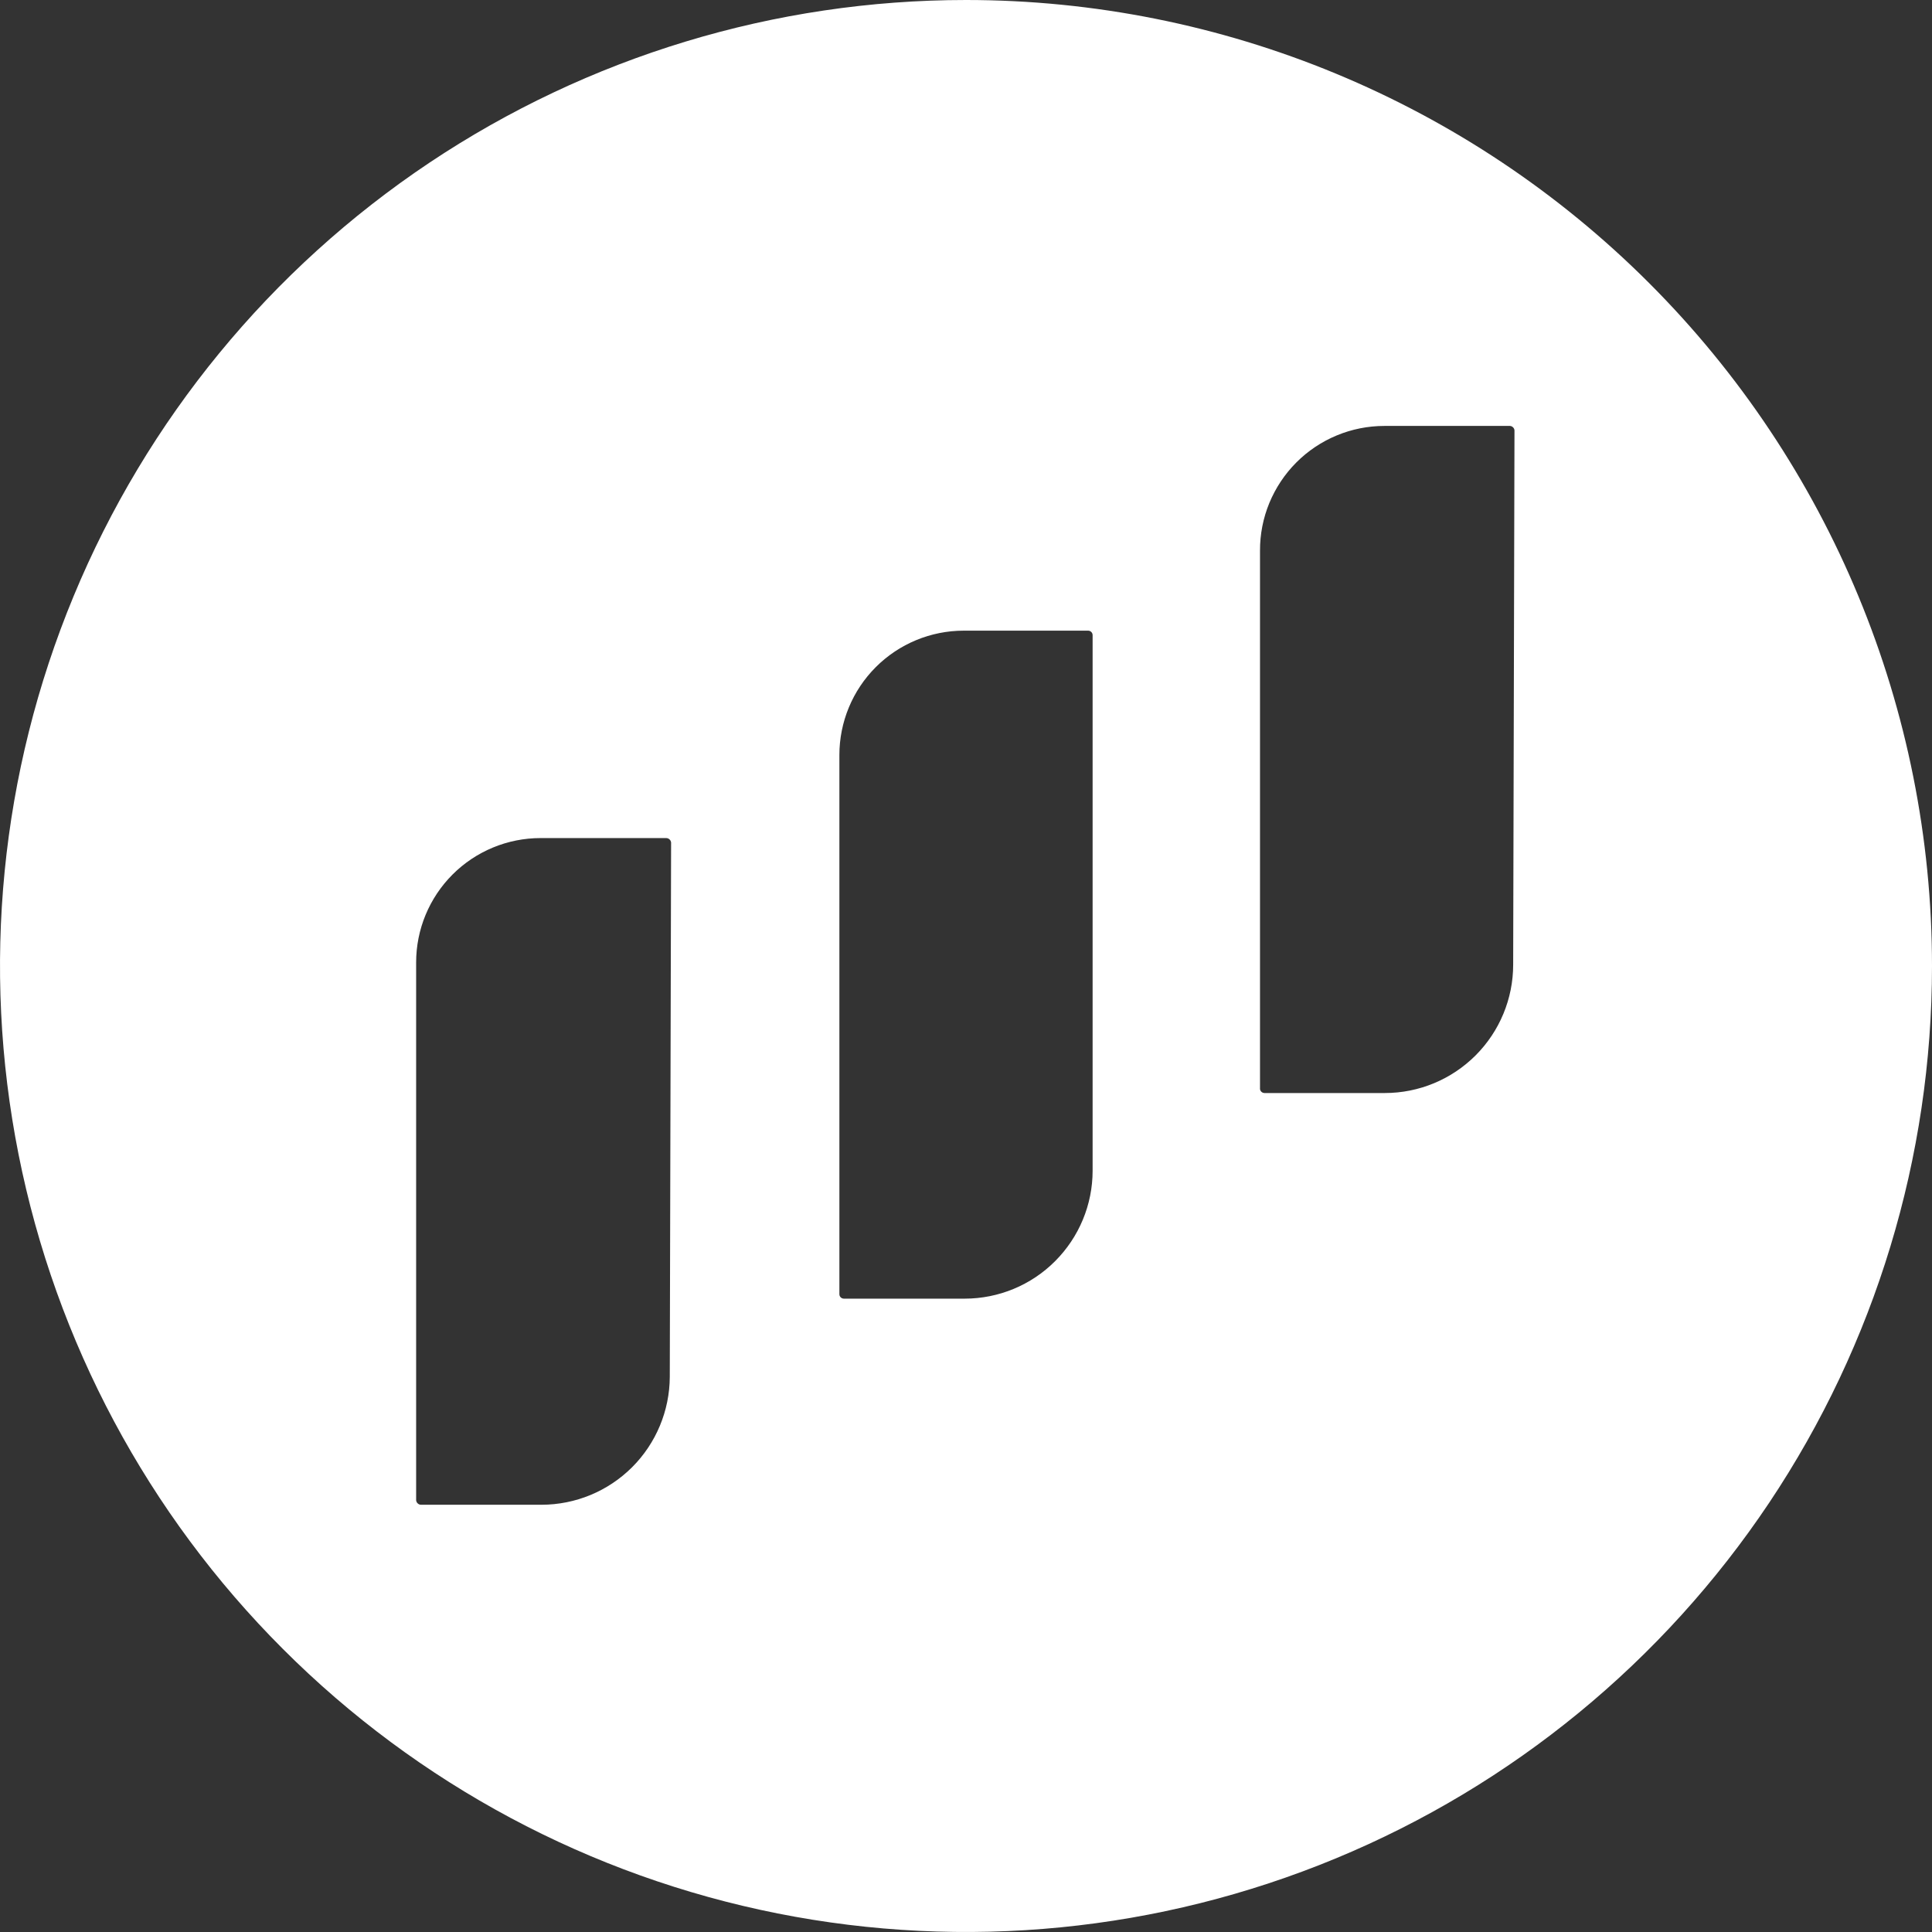 <svg
	viewBox="0 0 28 28"
	fill="none"
	xmlns="http://www.w3.org/2000/svg"
>
	<rect x="0" y="0" width="28" height="28" fill="#333333" stroke="none"/>
	<path
		d="M14 0C11.231 0 8.524 0.821 6.222 2.359C3.92 3.898 2.125 6.084 1.066 8.642C0.006 11.201 -0.271 14.015 0.269 16.731C0.809 19.447 2.143 21.942 4.101 23.899C6.058 25.857 8.553 27.191 11.269 27.731C13.985 28.271 16.799 27.994 19.358 26.934C21.916 25.875 24.102 24.08 25.641 21.778C27.179 19.476 28 16.769 28 14C28 10.287 26.525 6.726 23.899 4.101C21.274 1.475 17.713 0 14 0V0ZM9.707 19.954C9.705 20.446 9.508 20.918 9.16 21.265C8.811 21.613 8.339 21.808 7.846 21.808H6.102C6.084 21.808 6.067 21.801 6.054 21.789C6.041 21.777 6.033 21.761 6.031 21.743V13.948C6.031 13.47 6.221 13.012 6.559 12.674C6.897 12.336 7.356 12.146 7.834 12.146H9.655C9.673 12.146 9.69 12.153 9.703 12.165C9.716 12.177 9.724 12.193 9.726 12.211L9.707 19.954ZM15.835 16.967C15.835 17.459 15.639 17.93 15.291 18.278C14.944 18.626 14.472 18.821 13.981 18.821H12.23C12.213 18.821 12.196 18.814 12.184 18.802C12.172 18.79 12.165 18.774 12.165 18.757V10.943C12.165 10.464 12.355 10.006 12.693 9.668C13.031 9.33 13.49 9.14 13.968 9.14H15.77C15.787 9.14 15.804 9.147 15.816 9.159C15.828 9.171 15.835 9.188 15.835 9.205V16.967ZM21.93 13.981C21.93 14.474 21.734 14.947 21.385 15.296C21.036 15.645 20.563 15.841 20.07 15.841H18.326C18.317 15.841 18.308 15.839 18.299 15.835C18.291 15.832 18.284 15.826 18.278 15.82C18.271 15.813 18.267 15.805 18.264 15.797C18.261 15.788 18.26 15.779 18.261 15.77V7.982C18.26 7.744 18.306 7.509 18.396 7.29C18.487 7.071 18.619 6.871 18.787 6.703C18.954 6.535 19.153 6.402 19.372 6.311C19.591 6.22 19.826 6.173 20.063 6.173H21.885C21.903 6.174 21.919 6.183 21.931 6.196C21.943 6.209 21.95 6.226 21.949 6.244L21.93 13.981Z"
		fill="white"
	/>
</svg>
